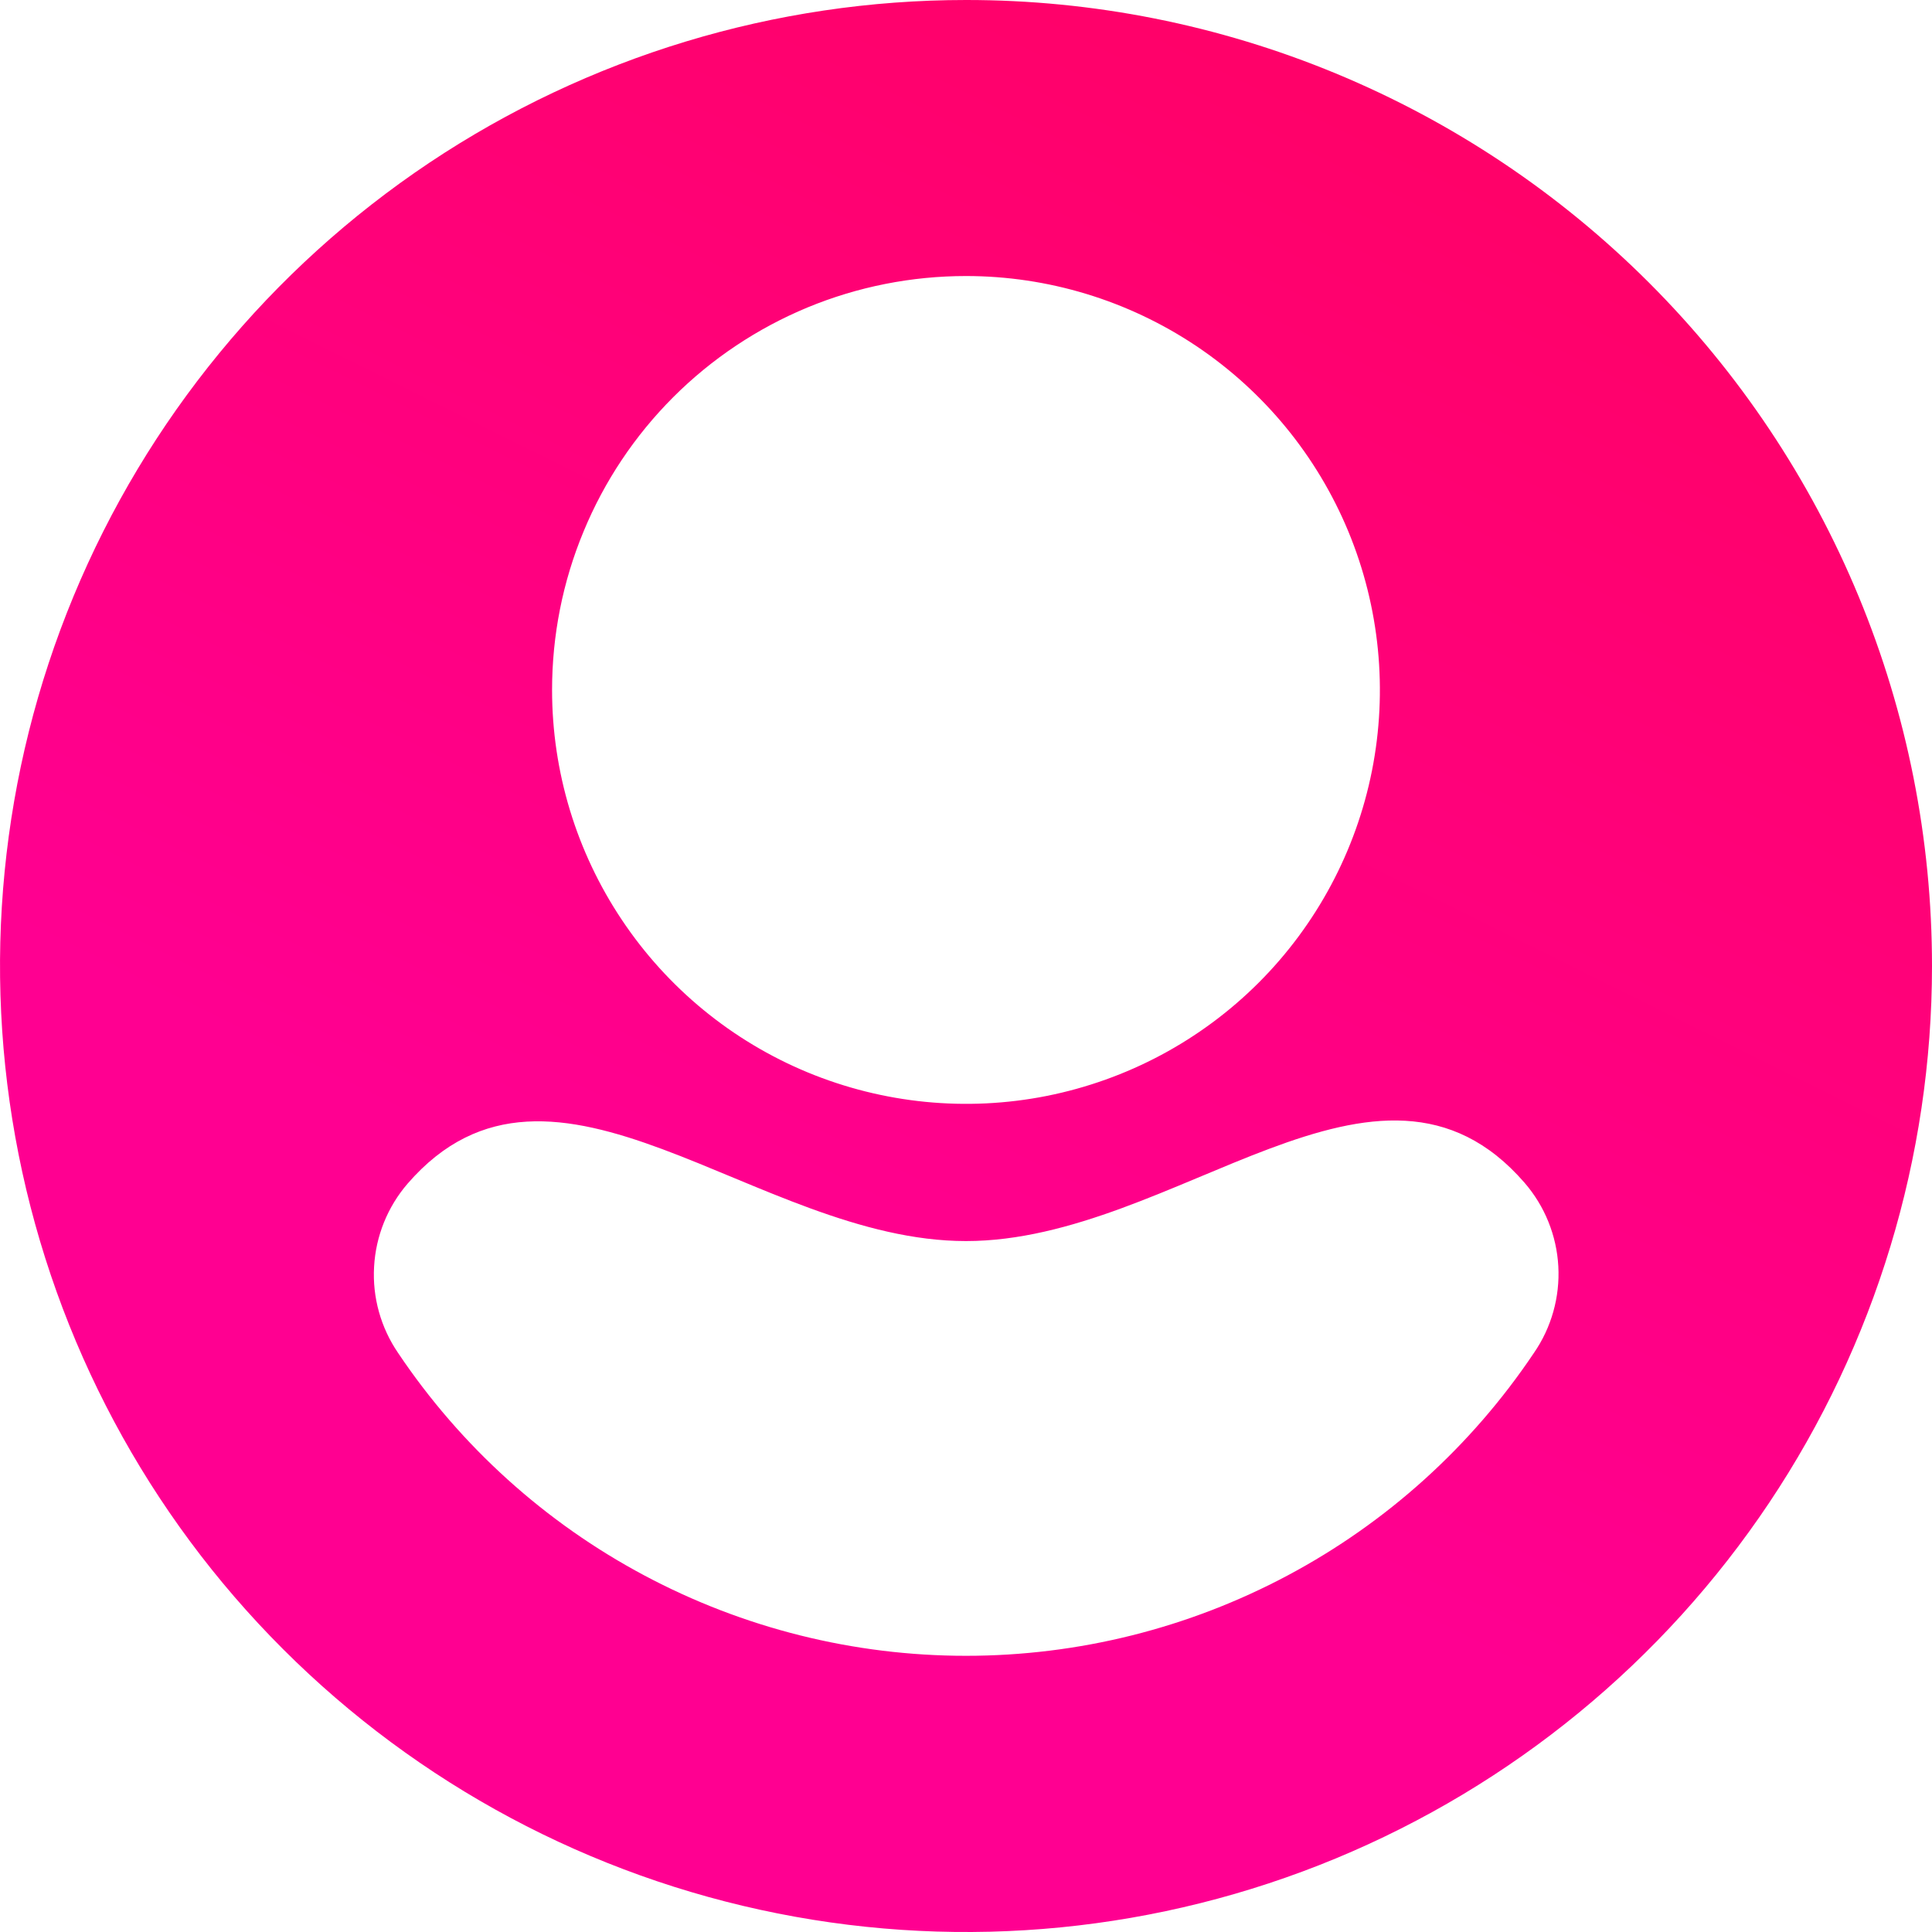 <svg width="24" height="24" viewBox="0 0 24 24" fill="none" xmlns="http://www.w3.org/2000/svg">
<path d="M12 7.25235e-07C9.627 7.25235e-07 7.307 0.704 5.333 2.022C3.36 3.341 1.822 5.215 0.913 7.408C0.005 9.6 -0.232 12.013 0.231 14.341C0.694 16.669 1.836 18.807 3.515 20.485C5.193 22.163 7.331 23.306 9.659 23.769C11.987 24.233 14.399 23.995 16.592 23.087C18.785 22.178 20.659 20.64 21.978 18.667C23.296 16.694 24 14.373 24 12C24 10.424 23.691 8.863 23.088 7.407C22.485 5.951 21.601 4.628 20.486 3.513C19.372 2.399 18.049 1.515 16.593 0.912C15.137 0.309 13.576 -0.001 12 7.25235e-07ZM12 3.429C13.017 3.429 14.011 3.731 14.857 4.296C15.702 4.861 16.361 5.664 16.75 6.603C17.139 7.543 17.241 8.577 17.043 9.574C16.845 10.571 16.355 11.488 15.636 12.207C14.917 12.926 14.001 13.415 13.003 13.614C12.006 13.812 10.972 13.71 10.032 13.321C9.093 12.932 8.29 12.273 7.725 11.427C7.16 10.582 6.858 9.588 6.858 8.571C6.858 7.895 6.99 7.227 7.249 6.603C7.507 5.978 7.886 5.411 8.363 4.934C8.841 4.456 9.408 4.078 10.032 3.819C10.656 3.561 11.325 3.429 12 3.429ZM19.054 16.808C18.277 17.966 17.227 18.915 15.997 19.57C14.767 20.226 13.394 20.569 12 20.569C10.606 20.569 9.233 20.226 8.003 19.57C6.773 18.915 5.723 17.966 4.946 16.808C4.731 16.494 4.625 16.117 4.647 15.736C4.668 15.356 4.814 14.993 5.063 14.704C6.875 12.613 9.388 15.417 12 15.417C14.613 15.417 17.125 12.6 18.938 14.692C19.189 14.982 19.337 15.347 19.358 15.73C19.379 16.113 19.272 16.493 19.054 16.808Z" fill="url(#paint0_linear_427_136)"/>
<defs>
<linearGradient id="paint0_linear_427_136" x1="14.609" y1="0.378" x2="7.295" y2="15.132" gradientUnits="userSpaceOnUse">
<stop stop-color="#FF0169"/>
<stop offset="1" stop-color="#FF0091"/>
</linearGradient>
</defs>
</svg>
